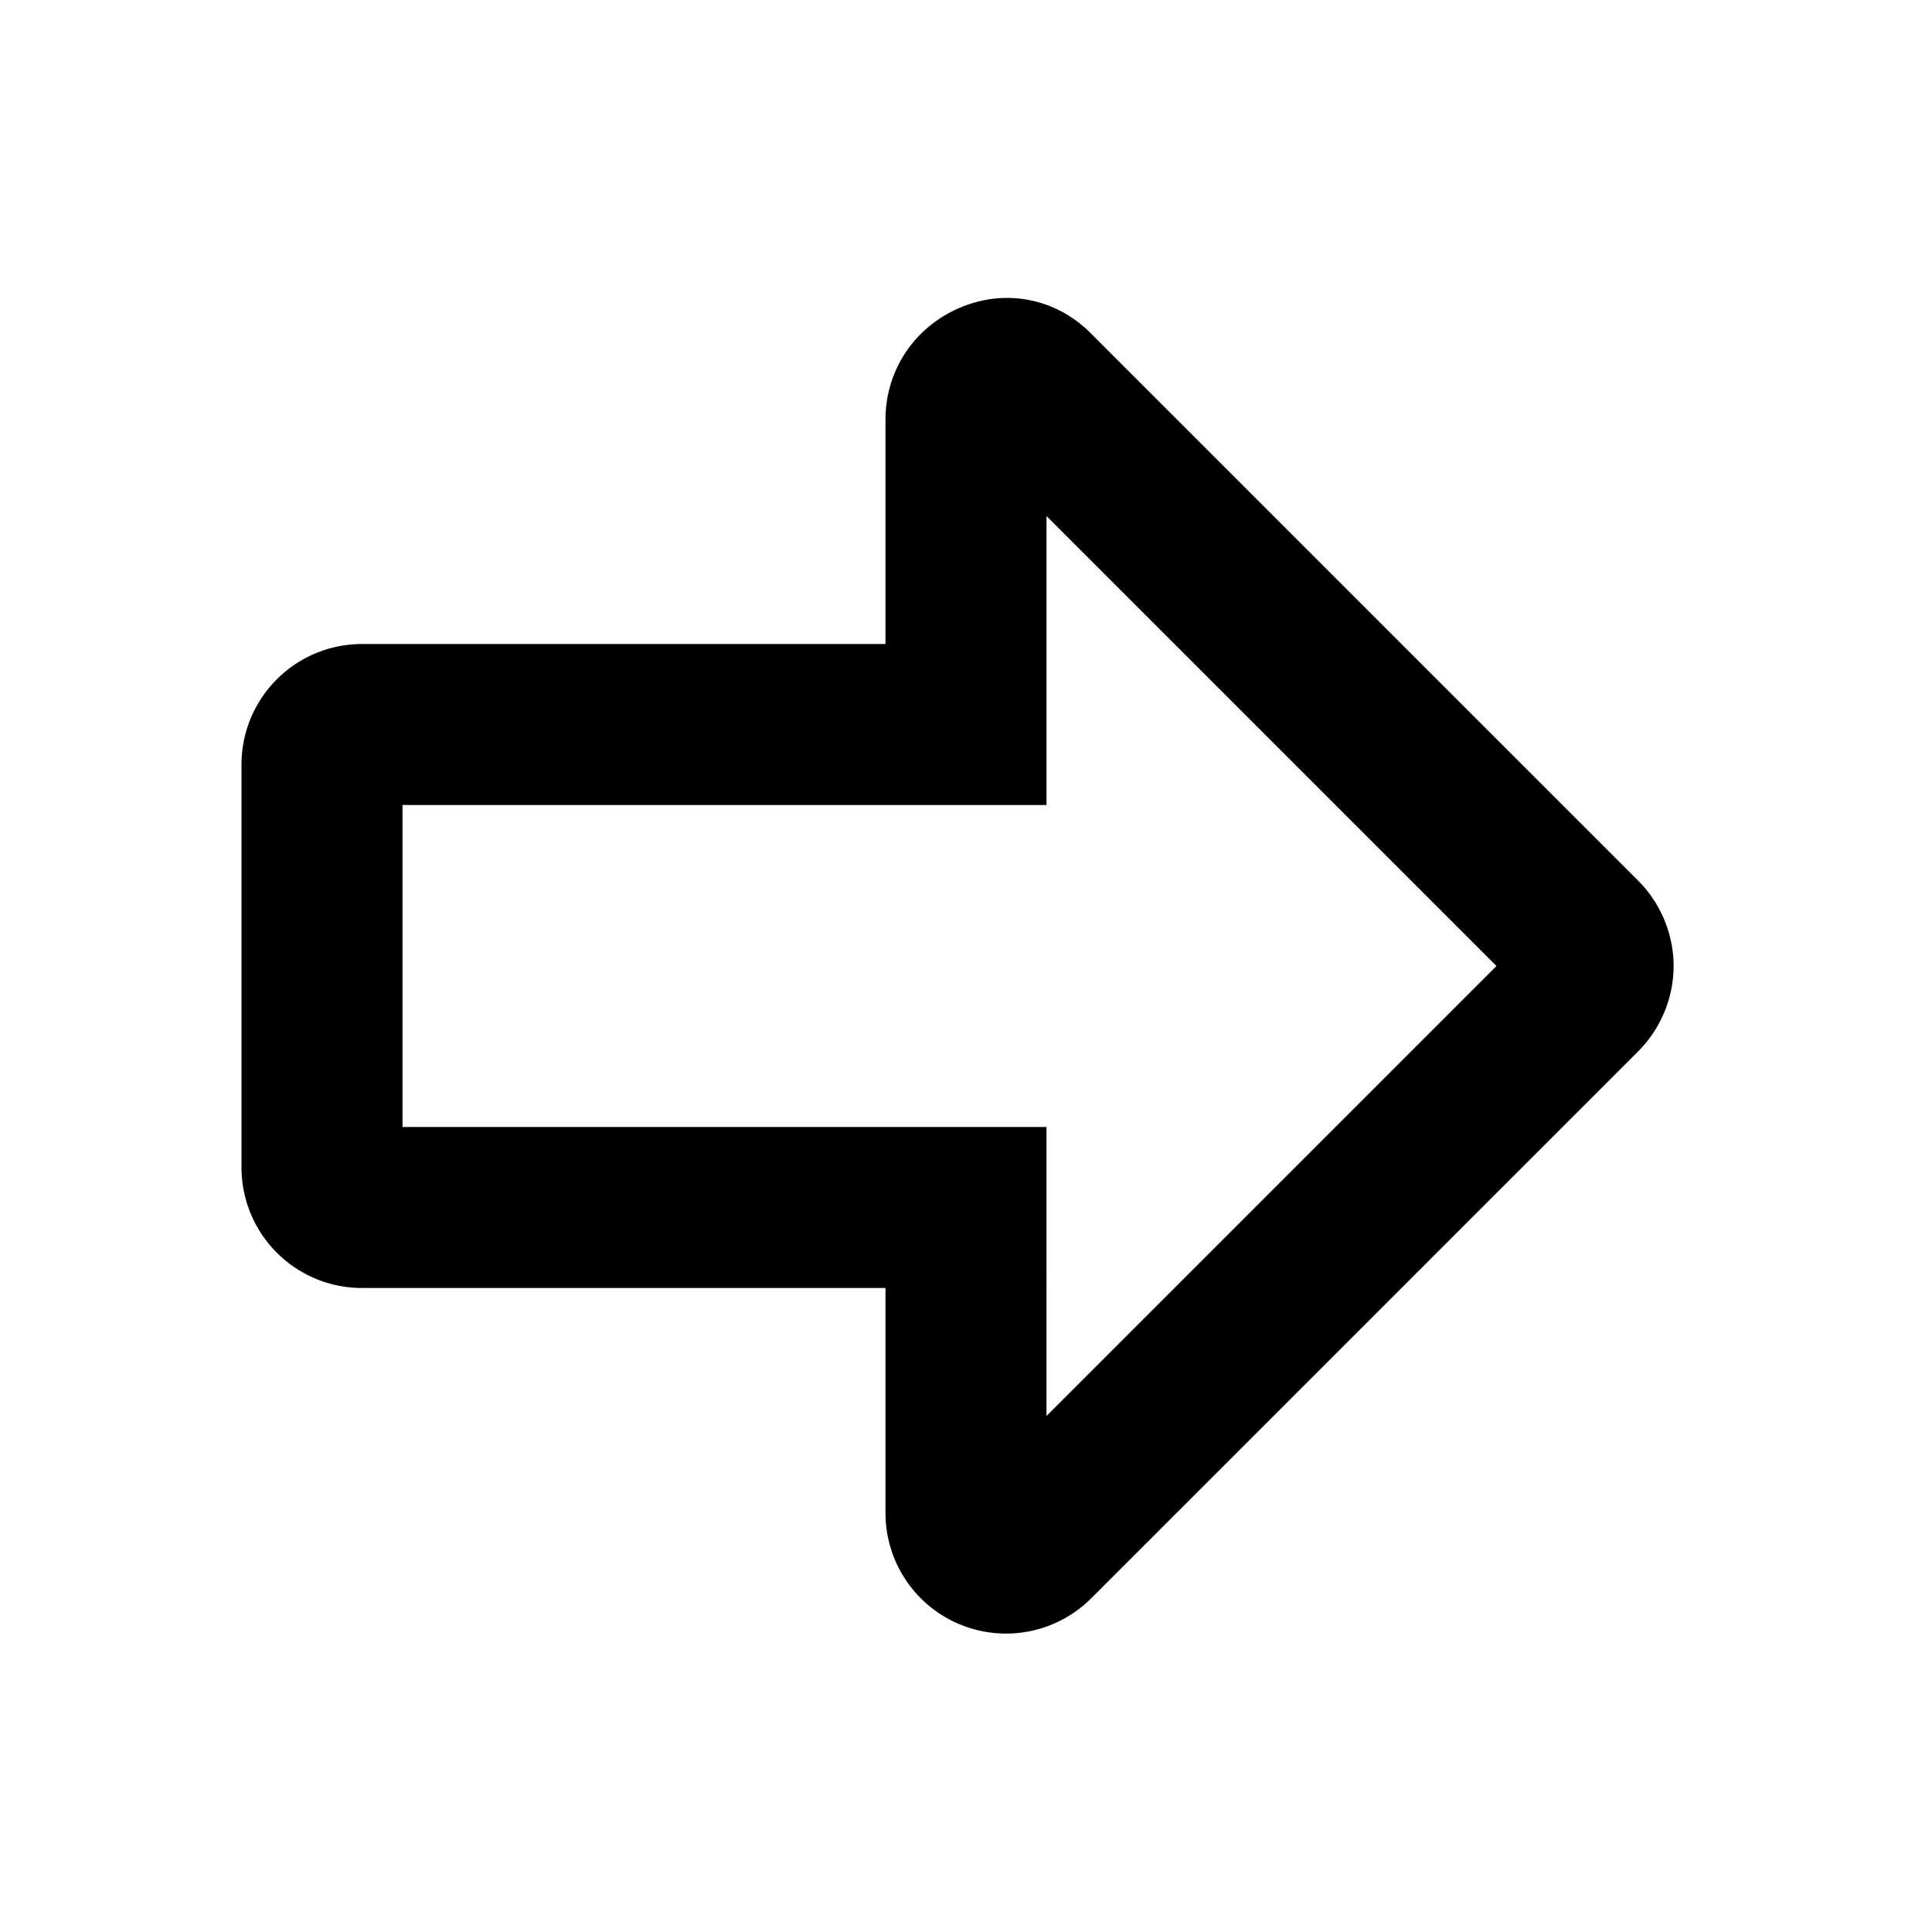 <svg xmlns="http://www.w3.org/2000/svg" width="24" height="24" fill="currentColor" viewBox="0 0 24 24">
  <path d="M20.79 12c0 .38-.15.77-.44 1.06l-6.79 6.79A1.497 1.497 0 0 1 11 18.79V16H4.5c-.83 0-1.5-.67-1.5-1.5v-5C3 8.67 3.67 8 4.5 8H11V5.21c0-.61.36-1.15.93-1.39s1.2-.11 1.63.33l6.79 6.79c.29.29.44.68.44 1.06M13 17.59 18.59 12 13 6.41V10H5v4h8z"/>
</svg>
